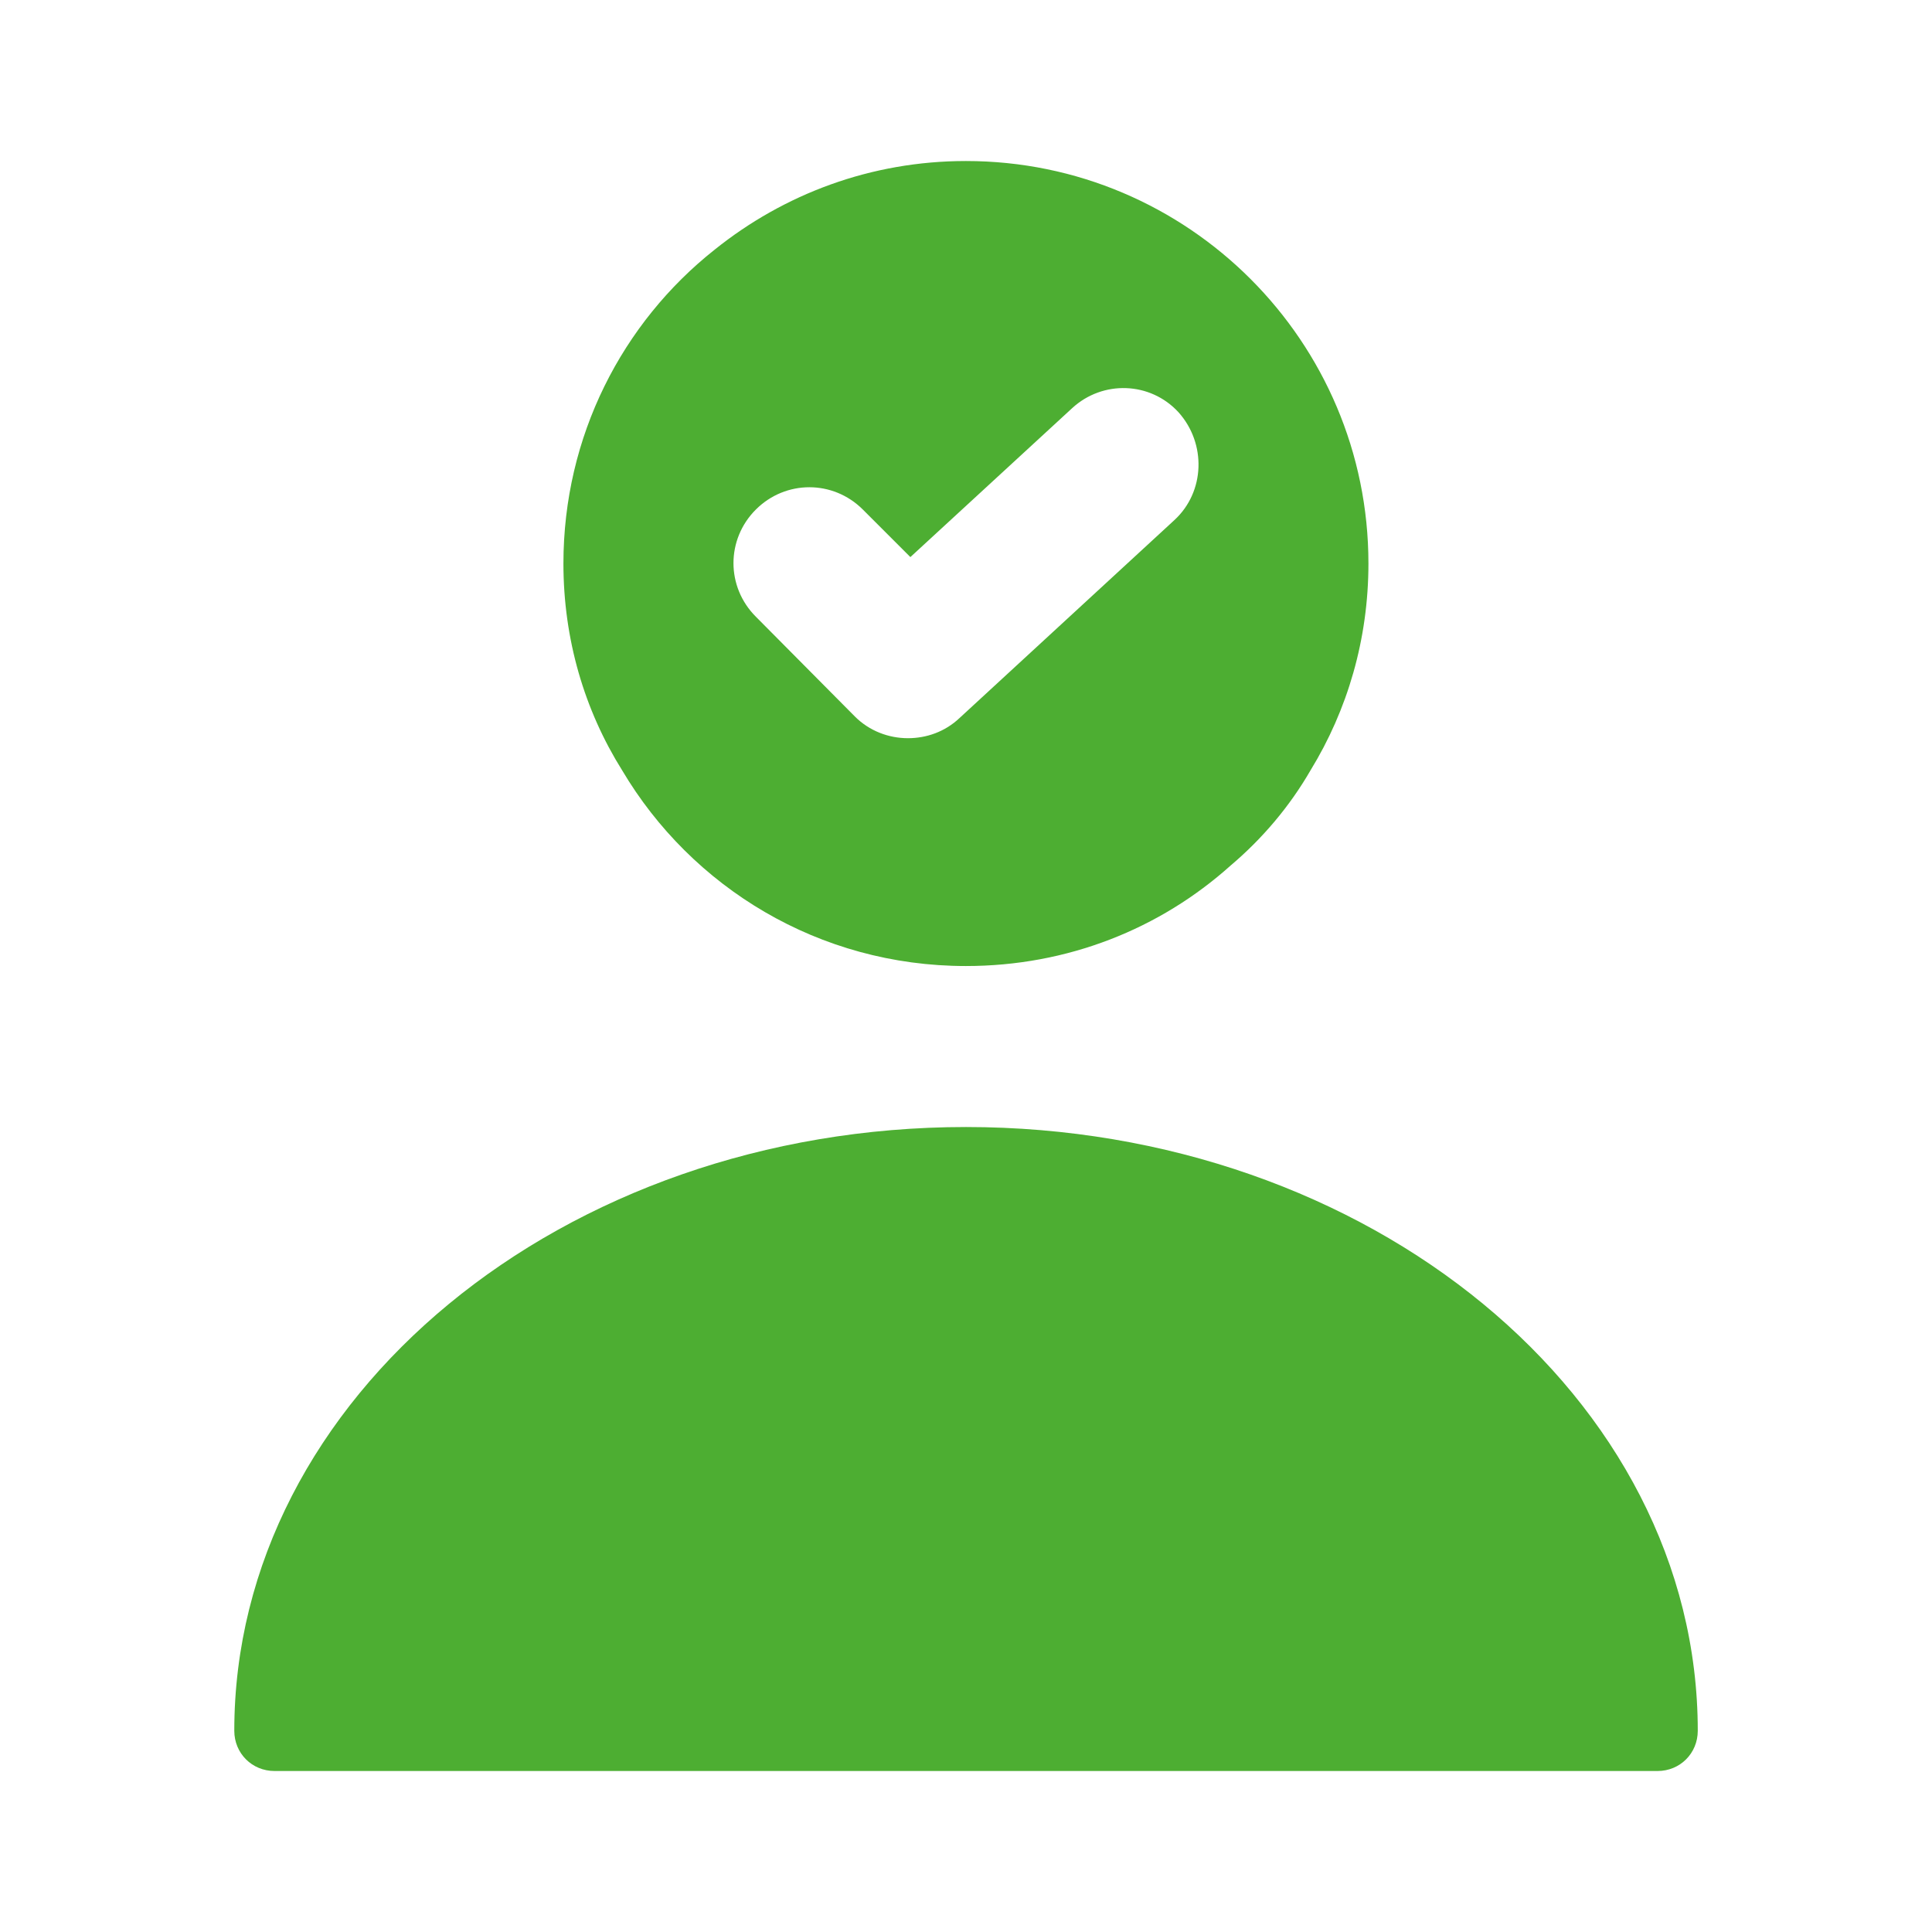 <svg width="67" height="67" viewBox="0 0 67 67" fill="none" xmlns="http://www.w3.org/2000/svg">
<path d="M33.501 39.084C19.515 39.084 8.125 48.464 8.125 60.022C8.125 60.803 8.739 61.417 9.521 61.417H57.482C58.263 61.417 58.877 60.803 58.877 60.022C58.877 48.464 47.487 39.084 33.501 39.084Z" fill="#4DAE32"/>
<path d="M33.497 5.584C30.203 5.584 27.188 6.729 24.787 8.655C21.577 11.195 19.539 15.132 19.539 19.542C19.539 22.166 20.265 24.623 21.577 26.717C23.978 30.765 28.389 33.501 33.497 33.501C37.015 33.501 40.225 32.217 42.682 30.011C43.771 29.09 44.72 27.973 45.446 26.717C46.73 24.623 47.456 22.166 47.456 19.542C47.456 11.837 41.202 5.584 33.497 5.584ZM40.728 18.035L33.274 24.902C32.772 25.377 32.13 25.6 31.487 25.6C30.817 25.6 30.147 25.349 29.645 24.846L26.211 21.385C25.178 20.352 25.178 18.705 26.211 17.672C27.244 16.639 28.891 16.639 29.924 17.672L31.571 19.319L37.182 14.154C38.243 13.177 39.89 13.233 40.867 14.294C41.844 15.383 41.789 17.058 40.728 18.035Z" fill="#4DAE32"/>
</svg>
